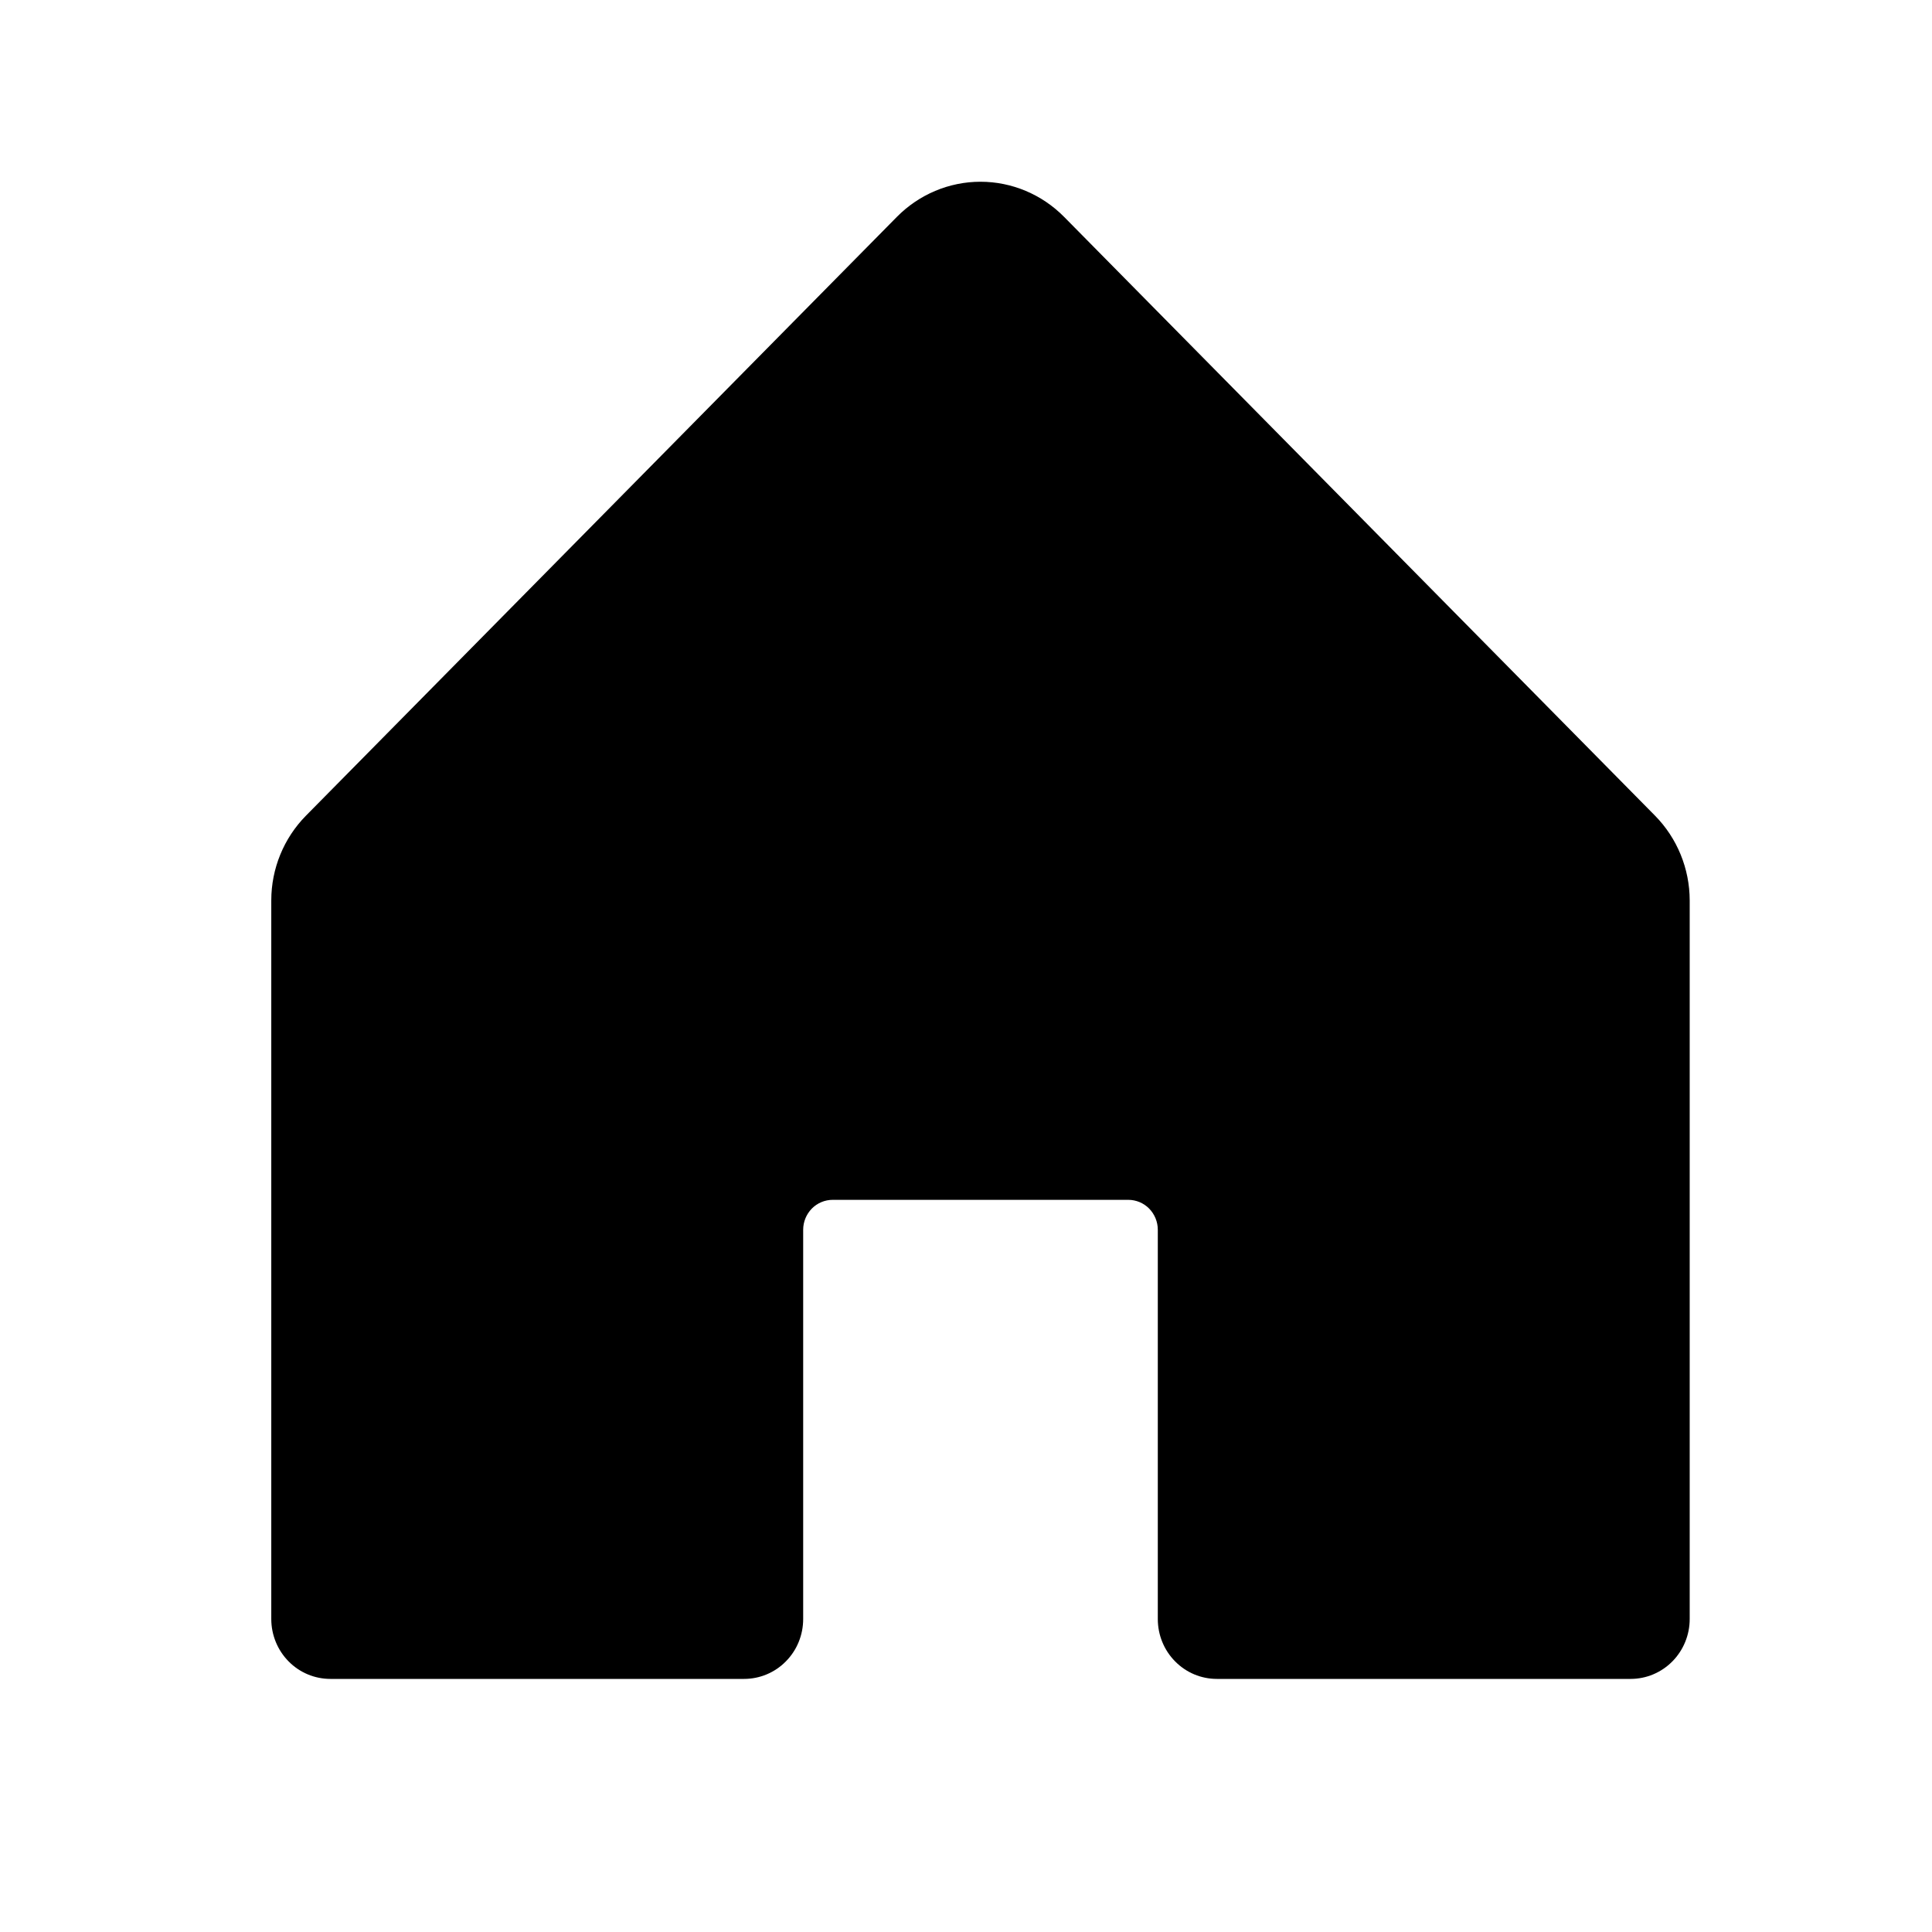<svg viewBox="0 0 29 29" fill="none" xmlns="http://www.w3.org/2000/svg">
<path d="M25.363 13.515V24.302C25.363 24.541 25.269 24.77 25.103 24.938C24.936 25.107 24.711 25.201 24.476 25.201H18.266C18.03 25.201 17.805 25.107 17.639 24.938C17.472 24.77 17.379 24.541 17.379 24.302V18.459C17.379 18.34 17.332 18.226 17.249 18.141C17.166 18.057 17.053 18.01 16.935 18.01H12.5C12.382 18.01 12.269 18.057 12.186 18.141C12.103 18.226 12.056 18.34 12.056 18.459V24.302C12.056 24.541 11.963 24.77 11.796 24.938C11.63 25.107 11.404 25.201 11.169 25.201H4.959C4.724 25.201 4.498 25.107 4.332 24.938C4.166 24.77 4.072 24.541 4.072 24.302V13.515C4.072 13.038 4.26 12.581 4.592 12.244L13.463 3.255C13.796 2.918 14.247 2.728 14.717 2.728C15.188 2.728 15.639 2.918 15.972 3.255L24.843 12.244C25.175 12.581 25.362 13.038 25.363 13.515Z" fill="currentColor"/>
</svg>
